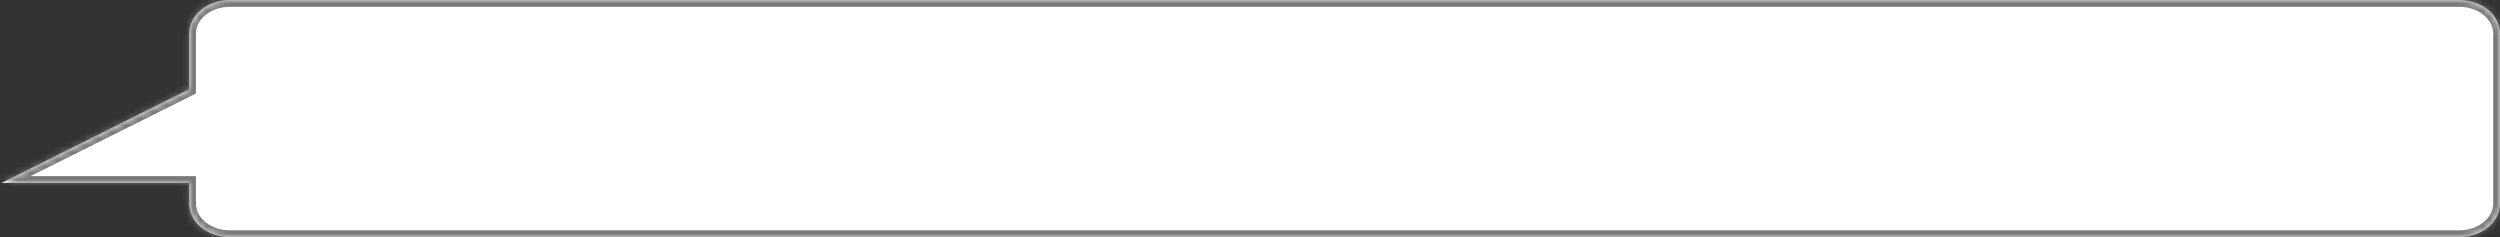 ﻿<?xml version="1.0" encoding="utf-8"?>
<svg version="1.1" xmlns:xlink="http://www.w3.org/1999/xlink" width="369px" height="35px" xmlns="http://www.w3.org/2000/svg">
  <rect width="100%" height="100%" fill="#333333" stroke="none"/>
  <defs>
    <mask fill="white" id="clip8">
      <path d="M 27.918 30  L 27.918 27  L 0.246 27  L 27.918 13.178  L 27.918 5  C 27.918 2.2  30.588 0  33.987 0  L 362.931 0  C 366.33 0  369 2.2  369 5  L 369 30  C 369 32.8  366.33 35  362.931 35  L 33.987 35  C 30.588 35  27.918 32.8  27.918 30  Z " fill-rule="evenodd" />
    </mask>
  </defs>
  <g transform="matrix(1 0 0 1 -84 -4 )">
    <path d="M 27.918 30  L 27.918 27  L 0.246 27  L 27.918 13.178  L 27.918 5  C 27.918 2.2  30.588 0  33.987 0  L 362.931 0  C 366.33 0  369 2.2  369 5  L 369 30  C 369 32.8  366.33 35  362.931 35  L 33.987 35  C 30.588 35  27.918 32.8  27.918 30  Z " fill-rule="nonzero" fill="#ffffff" stroke="none" transform="matrix(1 0 0 1 84 4 )" />
    <path d="M 27.918 30  L 27.918 27  L 0.246 27  L 27.918 13.178  L 27.918 5  C 27.918 2.2  30.588 0  33.987 0  L 362.931 0  C 366.33 0  369 2.2  369 5  L 369 30  C 369 32.8  366.33 35  362.931 35  L 33.987 35  C 30.588 35  27.918 32.8  27.918 30  Z " stroke-width="2" stroke="#797979" fill="none" transform="matrix(1 0 0 1 84 4 )" mask="url(#clip8)" />
  </g>
</svg>